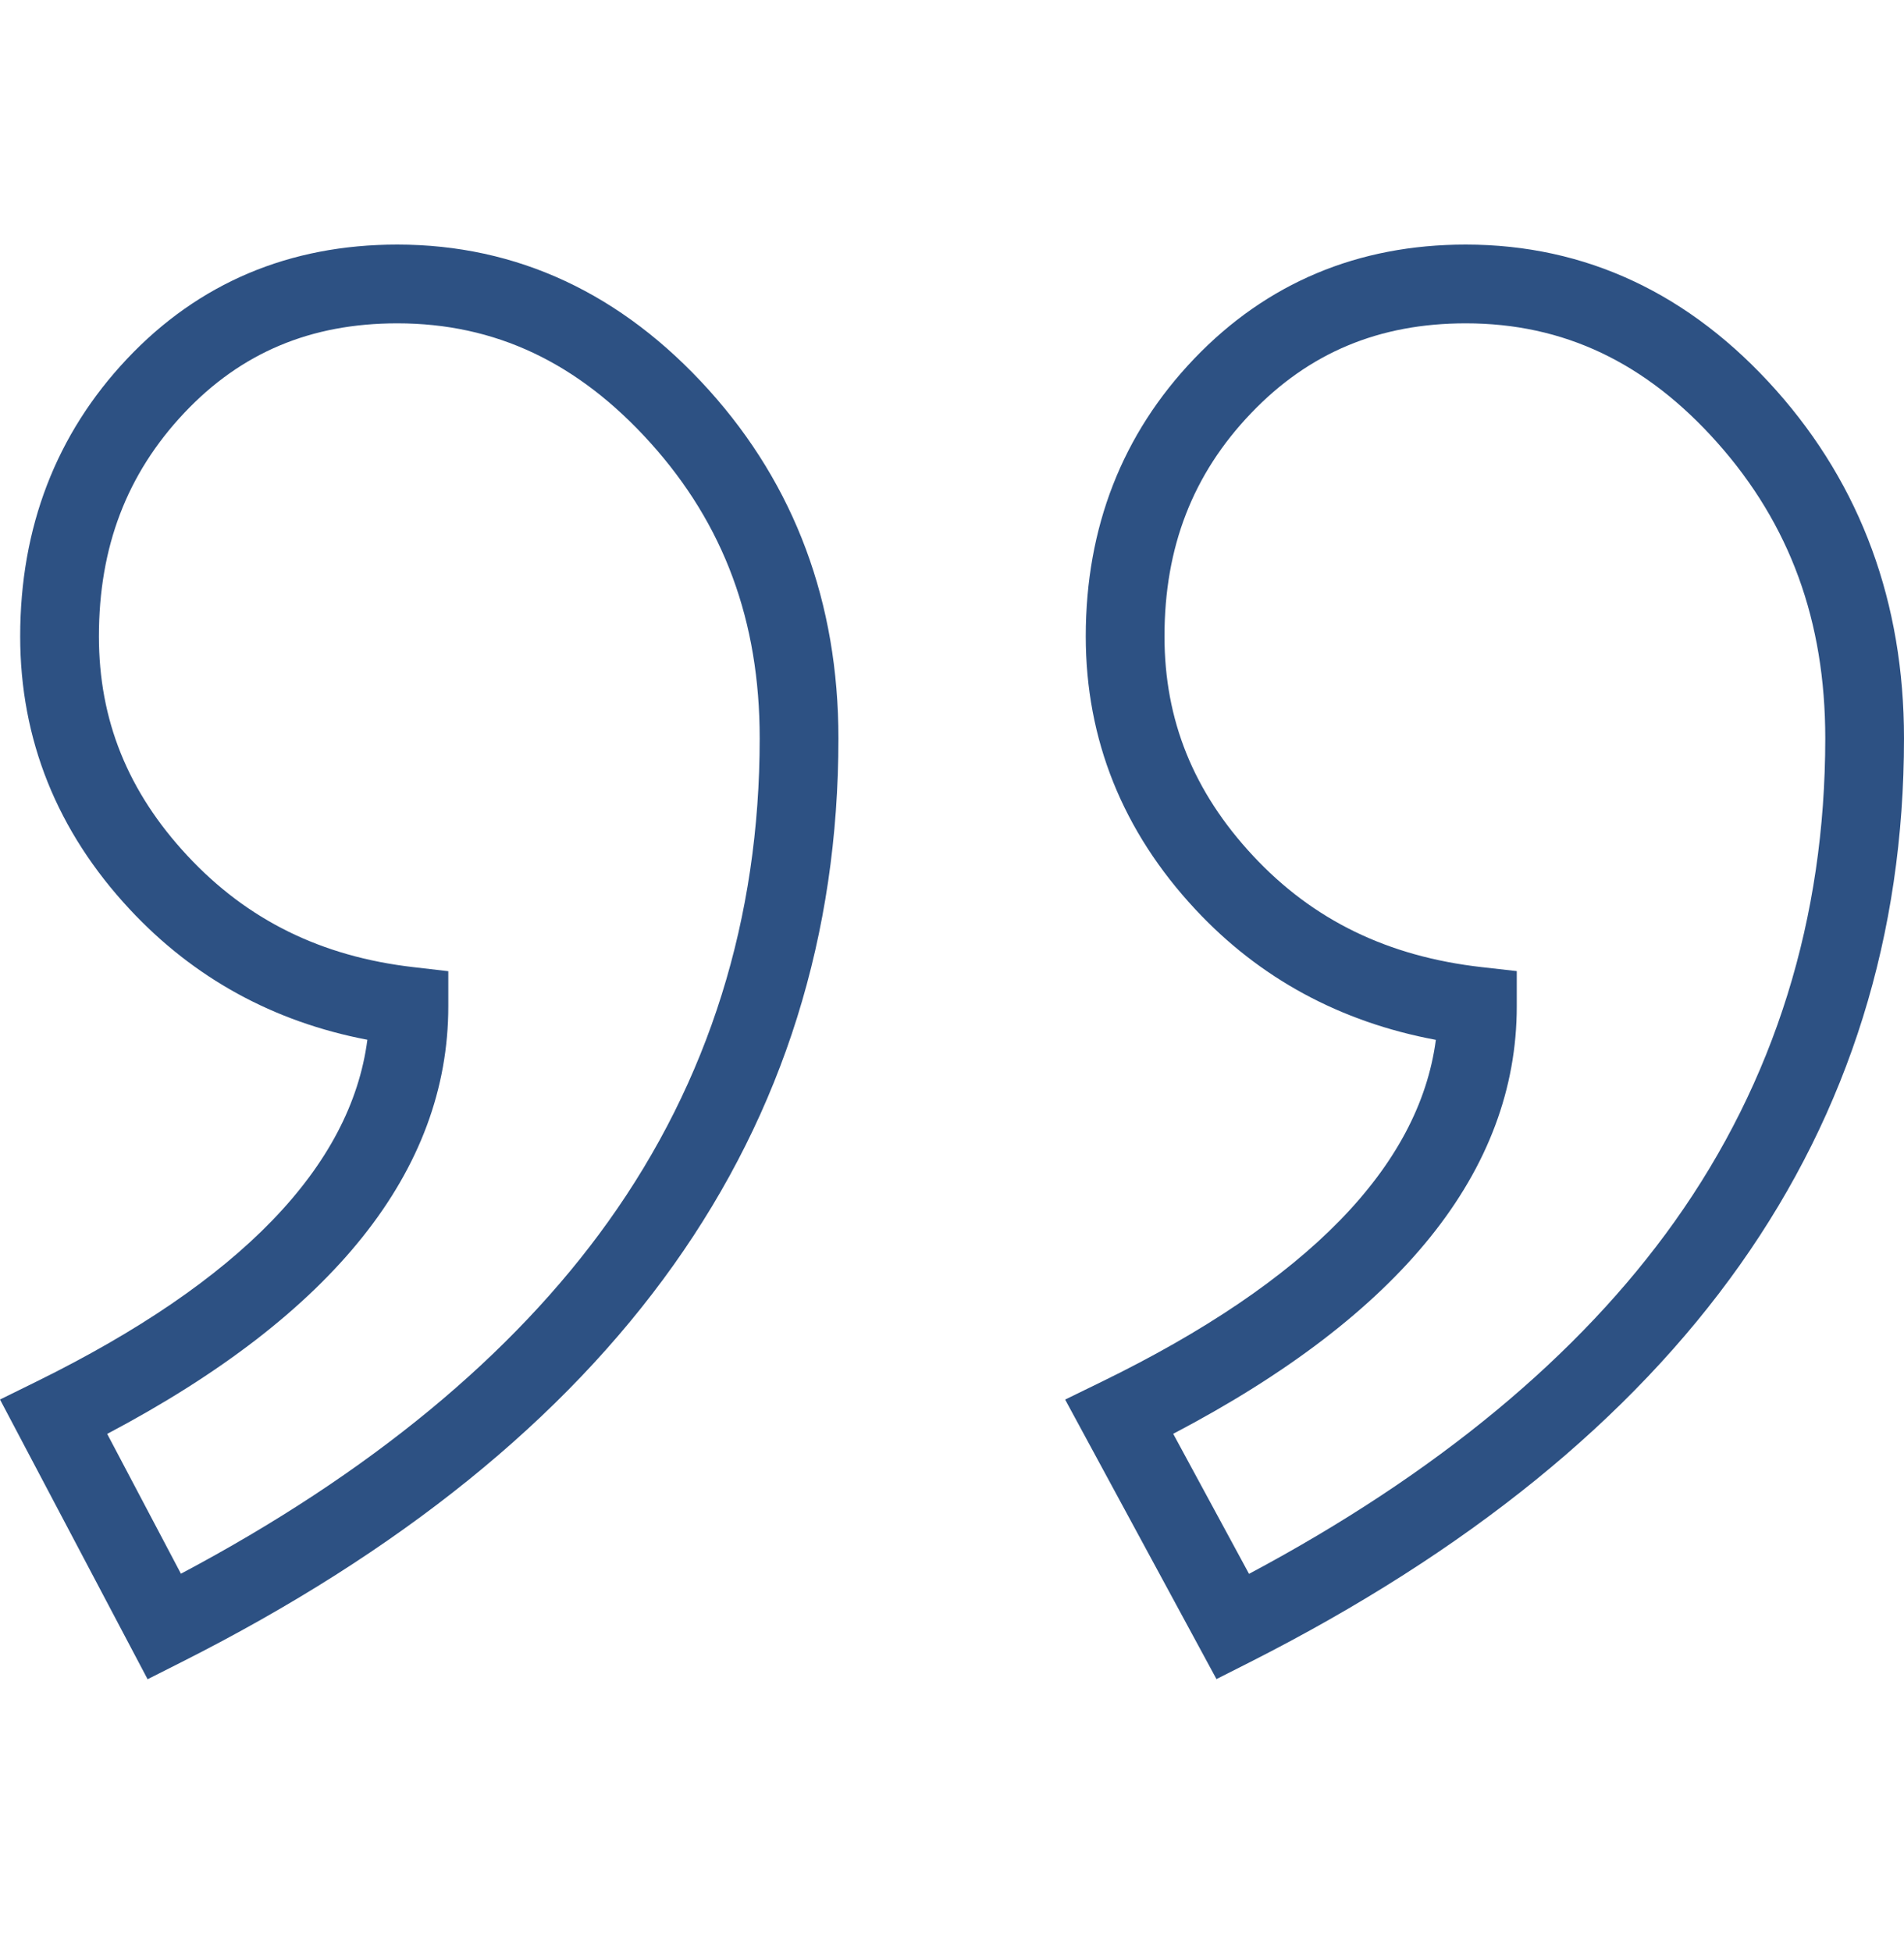 <svg width="40" height="41" viewBox="0 0 40 41" fill="none" xmlns="http://www.w3.org/2000/svg">
<path d="M37.314 8.196C35.506 6.166 33.312 5.136 30.793 5.136C28.529 5.136 26.61 5.942 25.089 7.532C23.577 9.112 22.81 11.074 22.81 13.364C22.81 15.528 23.584 17.457 25.112 19.096C26.459 20.543 28.156 21.462 30.165 21.837C29.814 24.501 27.459 26.912 23.152 29.013L22.377 29.391L25.556 35.261L26.274 34.898C35.382 30.281 40 23.756 40 15.505C40 12.658 39.096 10.199 37.314 8.196ZM26.24 33.051L24.647 30.11C29.438 27.6 31.865 24.582 31.865 21.132V20.393L31.131 20.31C29.154 20.087 27.581 19.321 26.322 17.969C25.072 16.627 24.464 15.121 24.464 13.364C24.464 11.489 25.059 9.955 26.284 8.676C27.498 7.407 28.973 6.79 30.793 6.79C32.849 6.79 34.577 7.61 36.078 9.296C37.604 11.011 38.346 13.042 38.346 15.505C38.346 19.287 37.281 22.701 35.181 25.653C33.177 28.469 30.172 30.956 26.24 33.051Z" fill="#2D5183"/>
<path d="M14.894 8.193C13.066 6.165 10.863 5.136 8.346 5.136C6.08 5.136 4.169 5.944 2.668 7.537C1.179 9.116 0.424 11.076 0.424 13.364C0.424 15.528 1.198 17.457 2.726 19.096C4.07 20.539 5.747 21.459 7.718 21.835C7.371 24.501 5.036 26.913 0.764 29.014L0 29.39L3.101 35.264L3.826 34.898C12.975 30.282 17.614 23.757 17.614 15.505C17.614 12.656 16.698 10.196 14.894 8.193ZM3.801 33.048L2.252 30.112C7.008 27.601 9.418 24.582 9.418 21.132V20.395L8.685 20.31C6.749 20.087 5.195 19.321 3.936 17.969C2.686 16.627 2.078 15.121 2.078 13.364C2.078 11.486 2.665 9.951 3.871 8.671C5.065 7.406 6.528 6.79 8.346 6.79C10.403 6.79 12.143 7.611 13.665 9.3C15.209 11.014 15.96 13.043 15.96 15.505C15.96 19.286 14.89 22.7 12.78 25.651C10.768 28.467 7.75 30.953 3.801 33.048Z" fill="#2D5183"/>
</svg>
